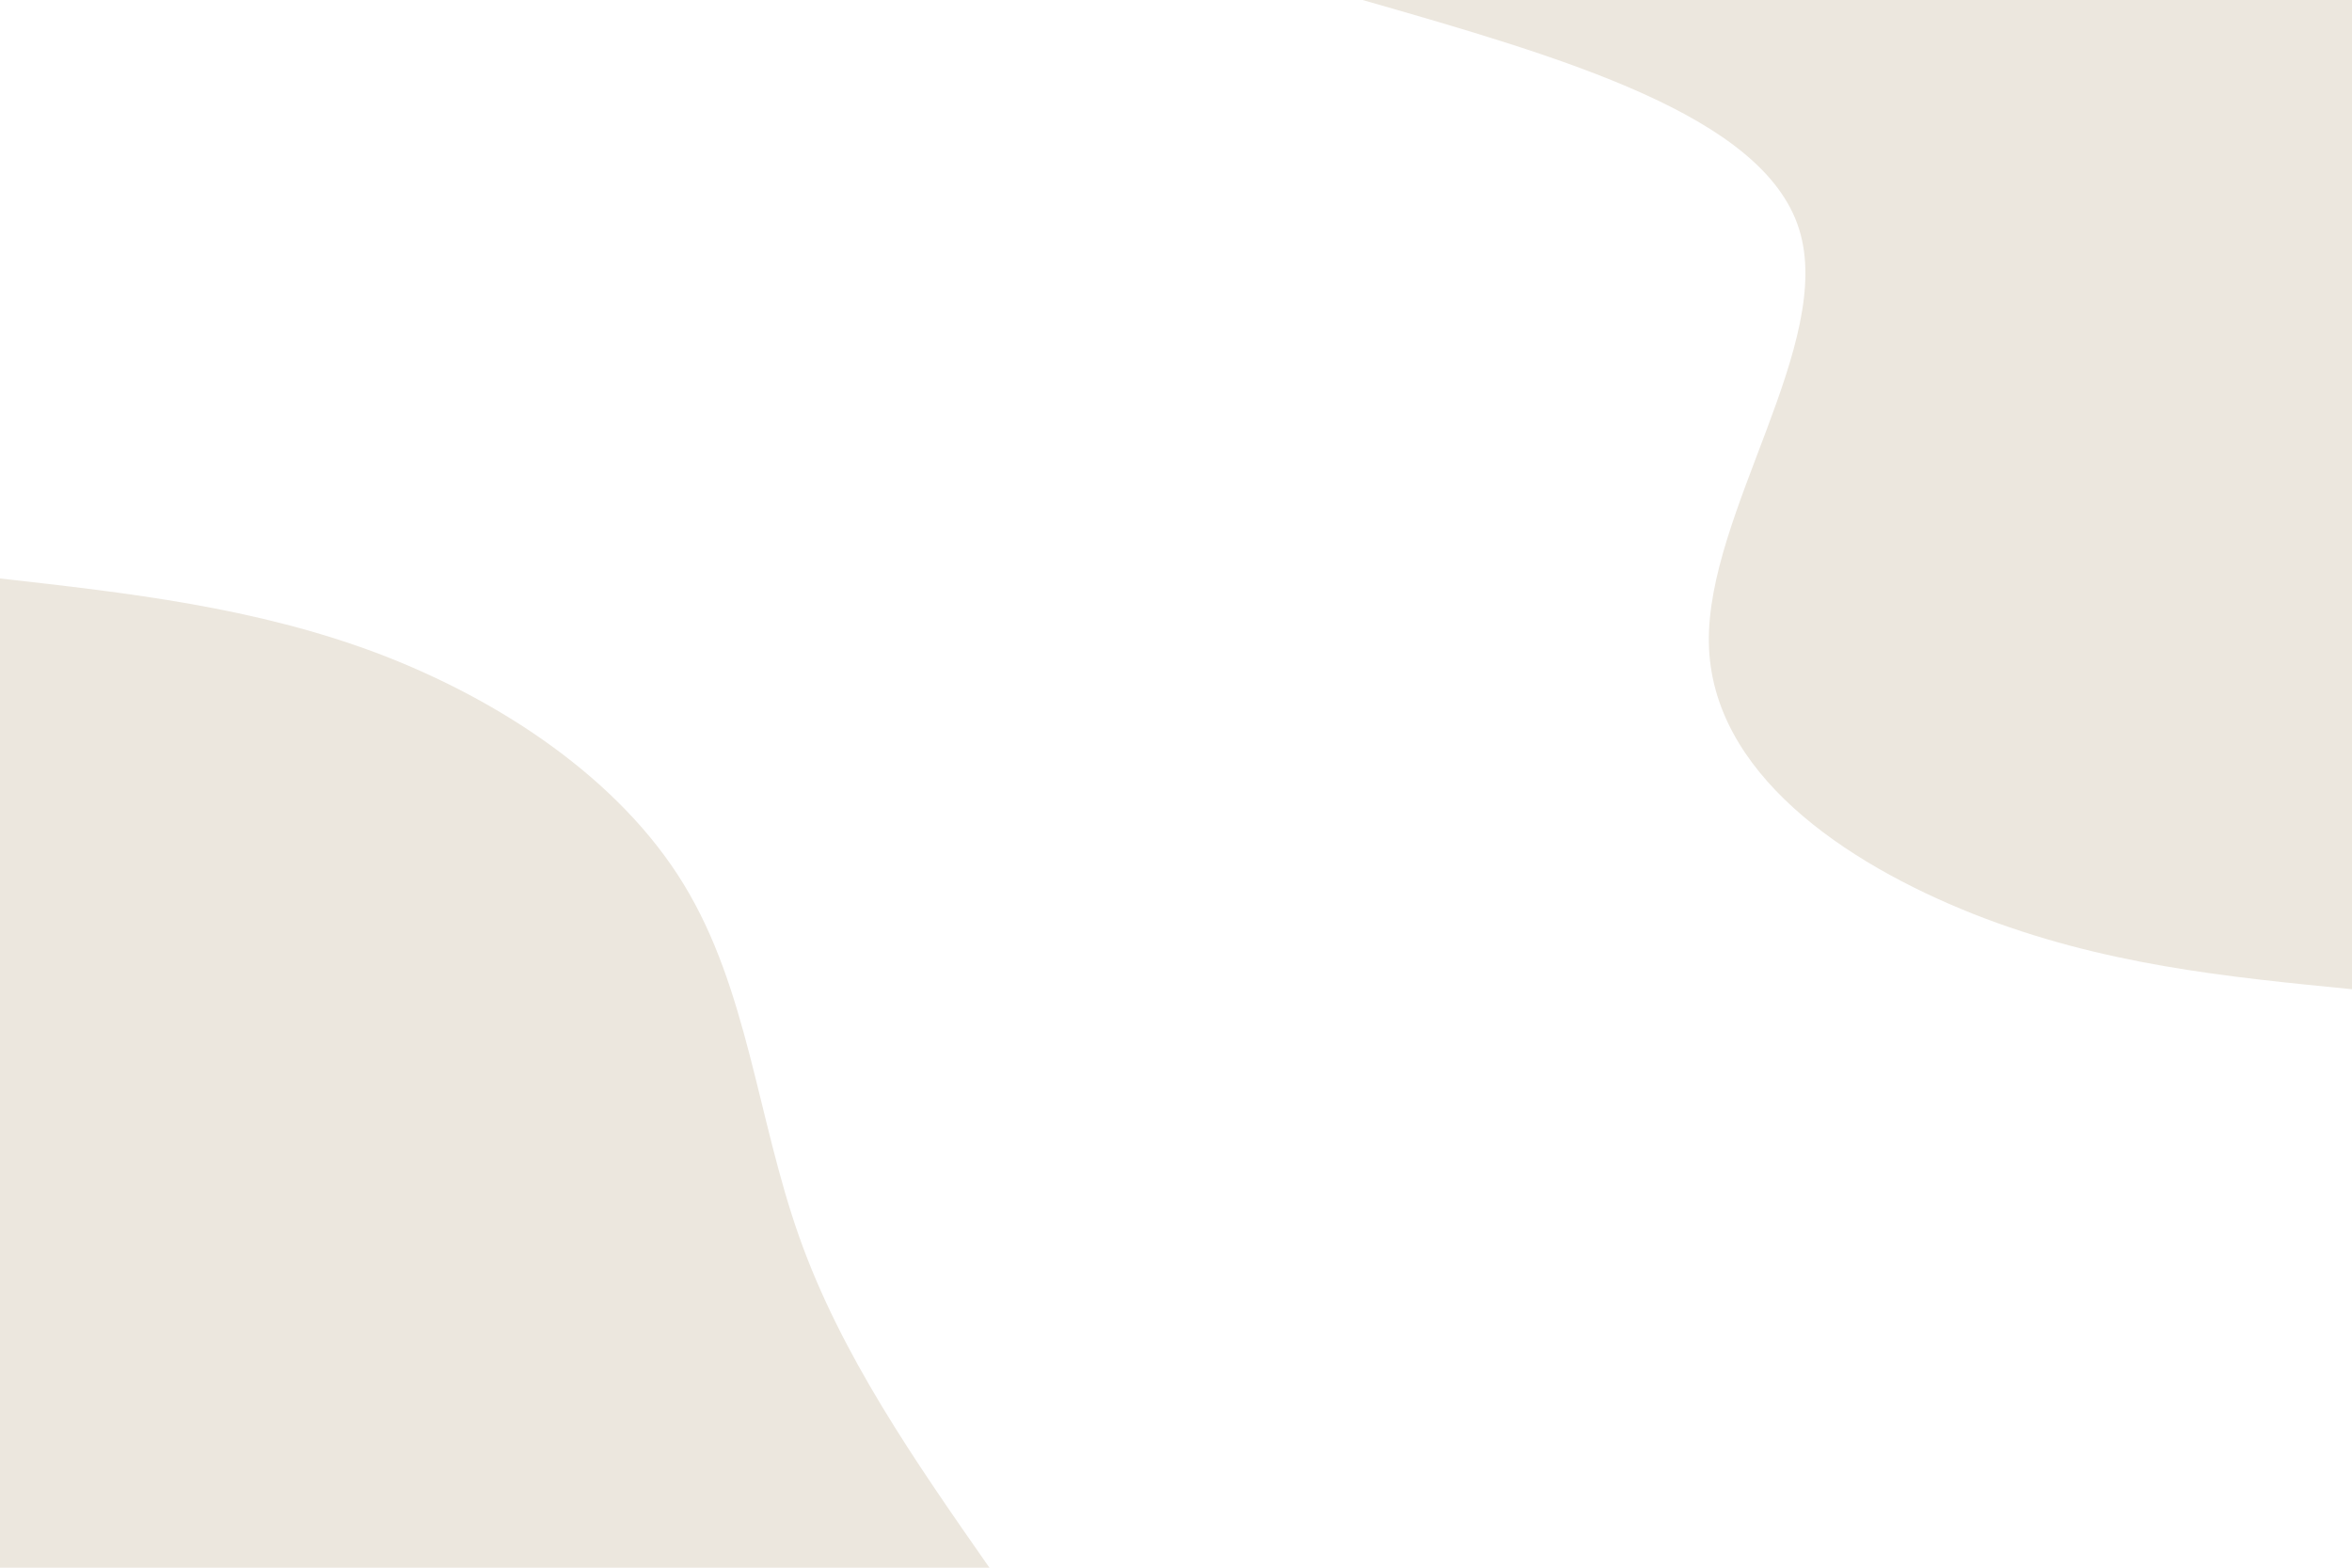 <svg id="visual" viewBox="0 0 900 600" width="900" height="600" xmlns="http://www.w3.org/2000/svg" xmlns:xlink="http://www.w3.org/1999/xlink" version="1.1"><rect x="0" y="0" width="900" height="600" fill="#ffffff"></rect><defs><linearGradient id="grad1_0" x1="33.3%" y1="0%" x2="100%" y2="100%"><stop offset="20%" stop-color="#ffffff" stop-opacity="1"></stop><stop offset="80%" stop-color="#ffffff" stop-opacity="1"></stop></linearGradient></defs><defs><linearGradient id="grad2_0" x1="0%" y1="0%" x2="66.7%" y2="100%"><stop offset="20%" stop-color="#ffffff" stop-opacity="1"></stop><stop offset="80%" stop-color="#ffffff" stop-opacity="1"></stop></linearGradient></defs><g transform="translate(900, 0)"><path d="M0 378.6C-47.8 373.9 -95.5 369.3 -144.9 349.8C-194.2 330.2 -245.2 295.8 -246.1 246.1C-247 196.3 -197.8 131.2 -211.6 87.6C-225.3 44.1 -301.9 22 -378.6 0L0 0Z" fill="#ece7de"></path></g><g transform="translate(0, 600)"><path d="M0 -378.6C48.9 -373.1 97.8 -367.6 144.9 -349.8C191.9 -331.9 237.2 -301.6 261.6 -261.6C286.1 -221.6 289.8 -171.9 305.8 -126.7C321.8 -81.4 350.2 -40.7 378.6 0L0 0Z" fill="#ece7de"></path></g></svg>